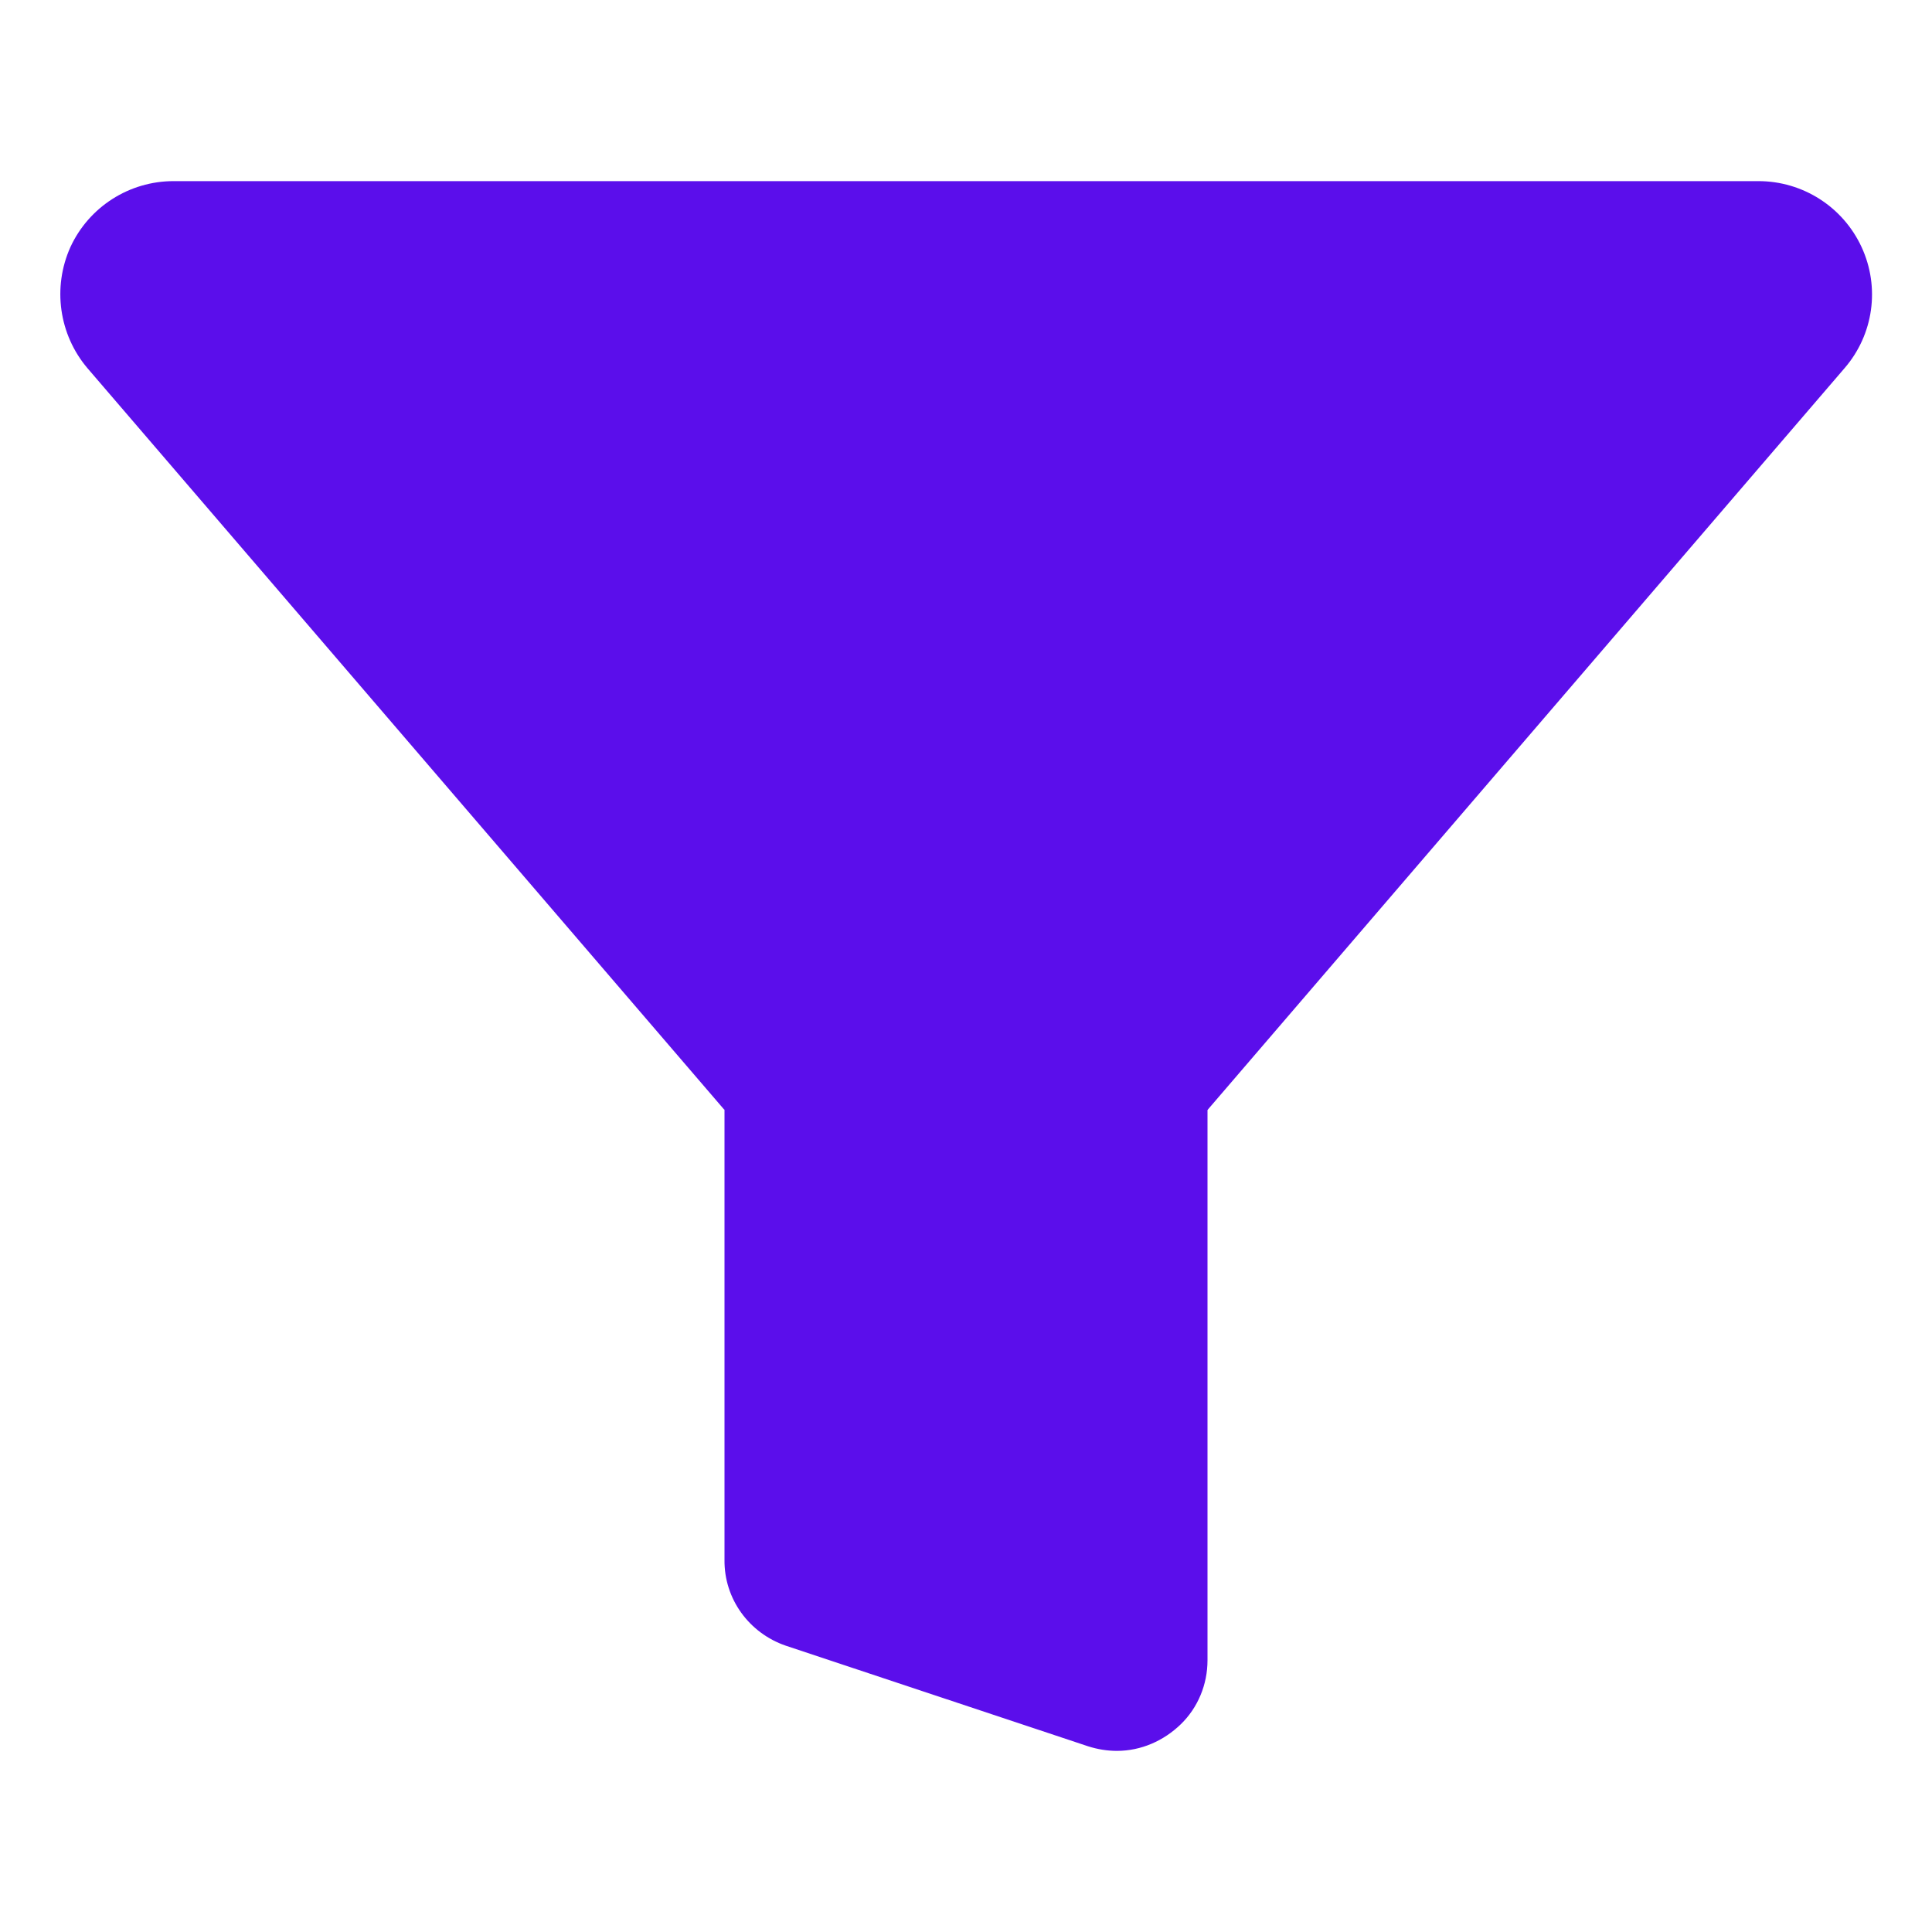 <svg xmlns="http://www.w3.org/2000/svg" fill="#5b0eeb" class="ionicon" viewBox="0 0 384 384"><title>Filter</title>
<path d="M222,348c-1.9,0-3.8-0.3-5.7-0.9l-60.1-20c-7.3-2.5-12.3-9.3-12.2-17.1v-89.4c0,0,0-0.1-0.1-0.1L17.4,73.2
	c-5.7-6.7-7-16.1-3.4-24.1c3.7-8,11.7-13.1,20.5-13.1h315c8.8,0,16.8,5.1,20.5,13.1c3.7,8,2.4,17.4-3.4,24.1L240.1,220.5
	c0,0,0,0.1-0.1,0.1V330c0,4.8-1.9,9.4-5.3,12.7S226.8,348,222,348z"/>
</svg>
